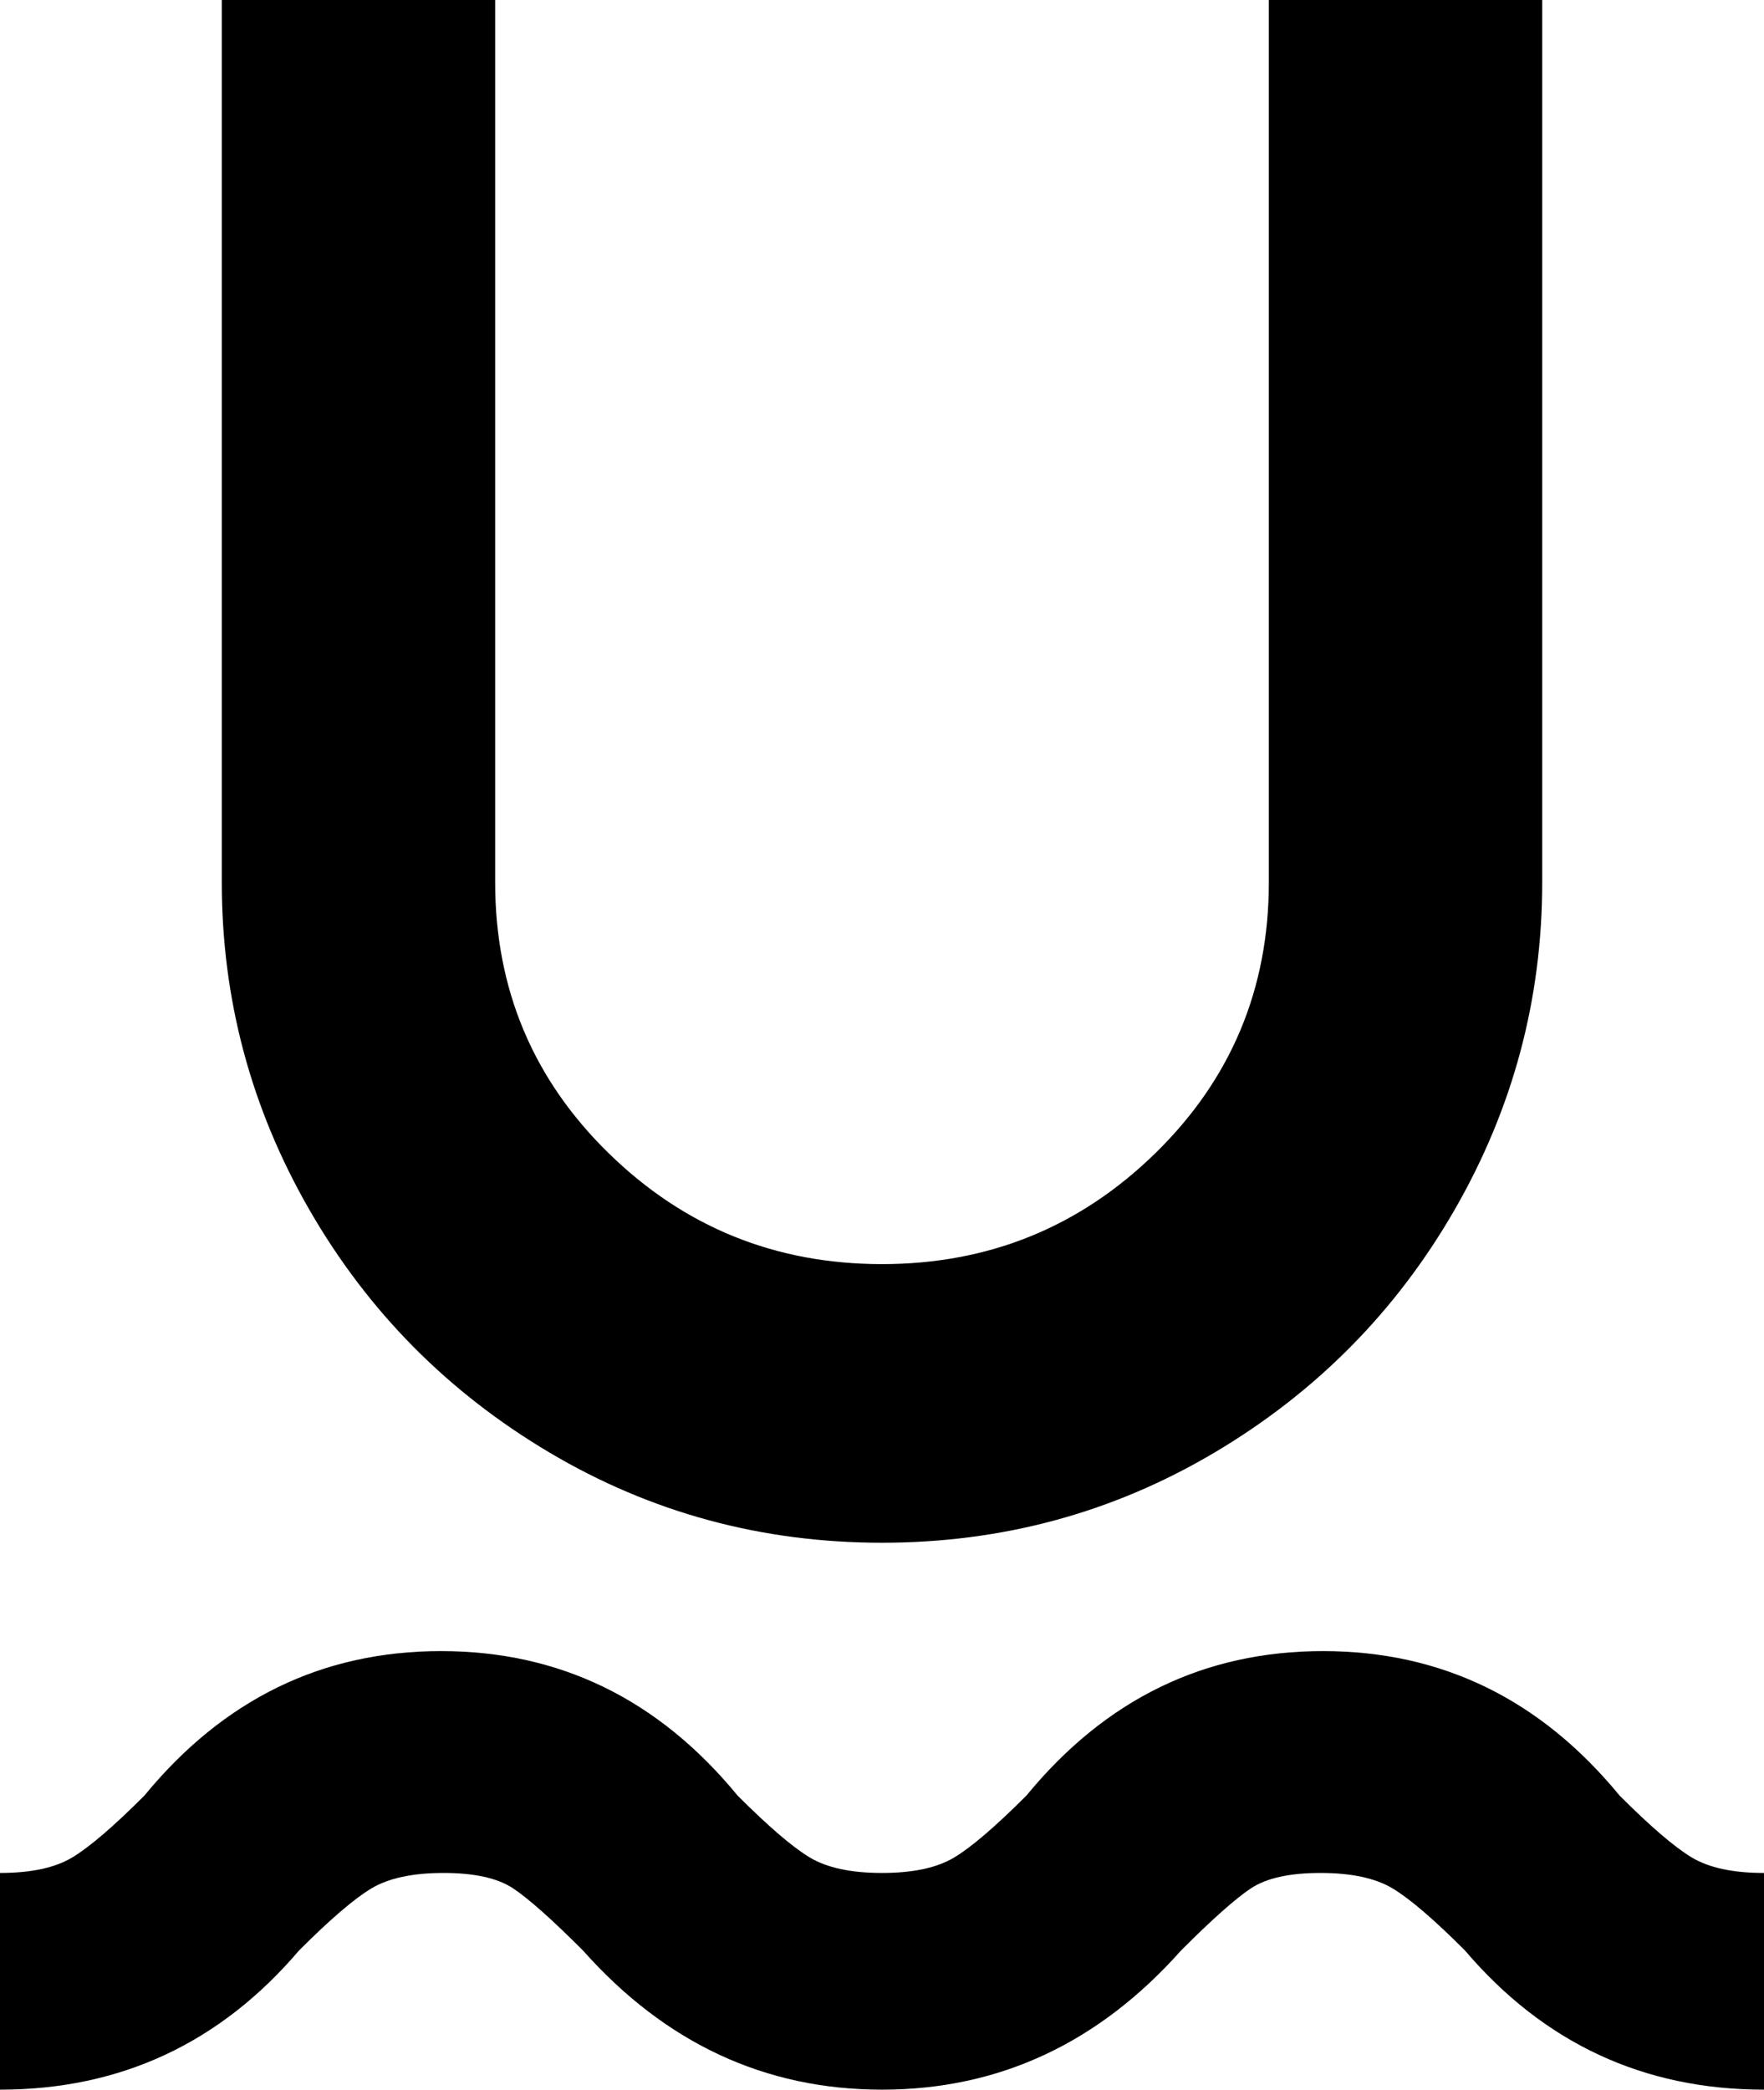<svg xmlns="http://www.w3.org/2000/svg" viewBox="85 -21 342 405">
      <g transform="scale(1 -1) translate(0 -363)">
        <path d="M256 85Q291 85 320.5 102.5Q350 120 367.0 149.5Q384 179 384 213V384H331V213Q331 182 309.0 160.5Q287 139 256.0 139.0Q225 139 203.0 160.5Q181 182 181 213V384H128V213Q128 179 145.0 149.5Q162 120 191.5 102.5Q221 85 256 85ZM427 -21Q392 -21 369 6Q360 15 355.0 18.0Q350 21 341.0 21.0Q332 21 327.5 18.0Q323 15 314 6Q290 -21 256.0 -21.0Q222 -21 198 6Q189 15 184.5 18.0Q180 21 171.0 21.0Q162 21 157.0 18.0Q152 15 143 6Q120 -21 85 -21V21Q94 21 99.0 24.0Q104 27 113 36Q136 64 170.5 64.0Q205 64 228 36Q237 27 242.0 24.0Q247 21 256.0 21.0Q265 21 270.0 24.0Q275 27 284 36Q307 64 341.5 64.0Q376 64 399 36Q408 27 413.0 24.0Q418 21 427 21Z" />
      </g>
    </svg>